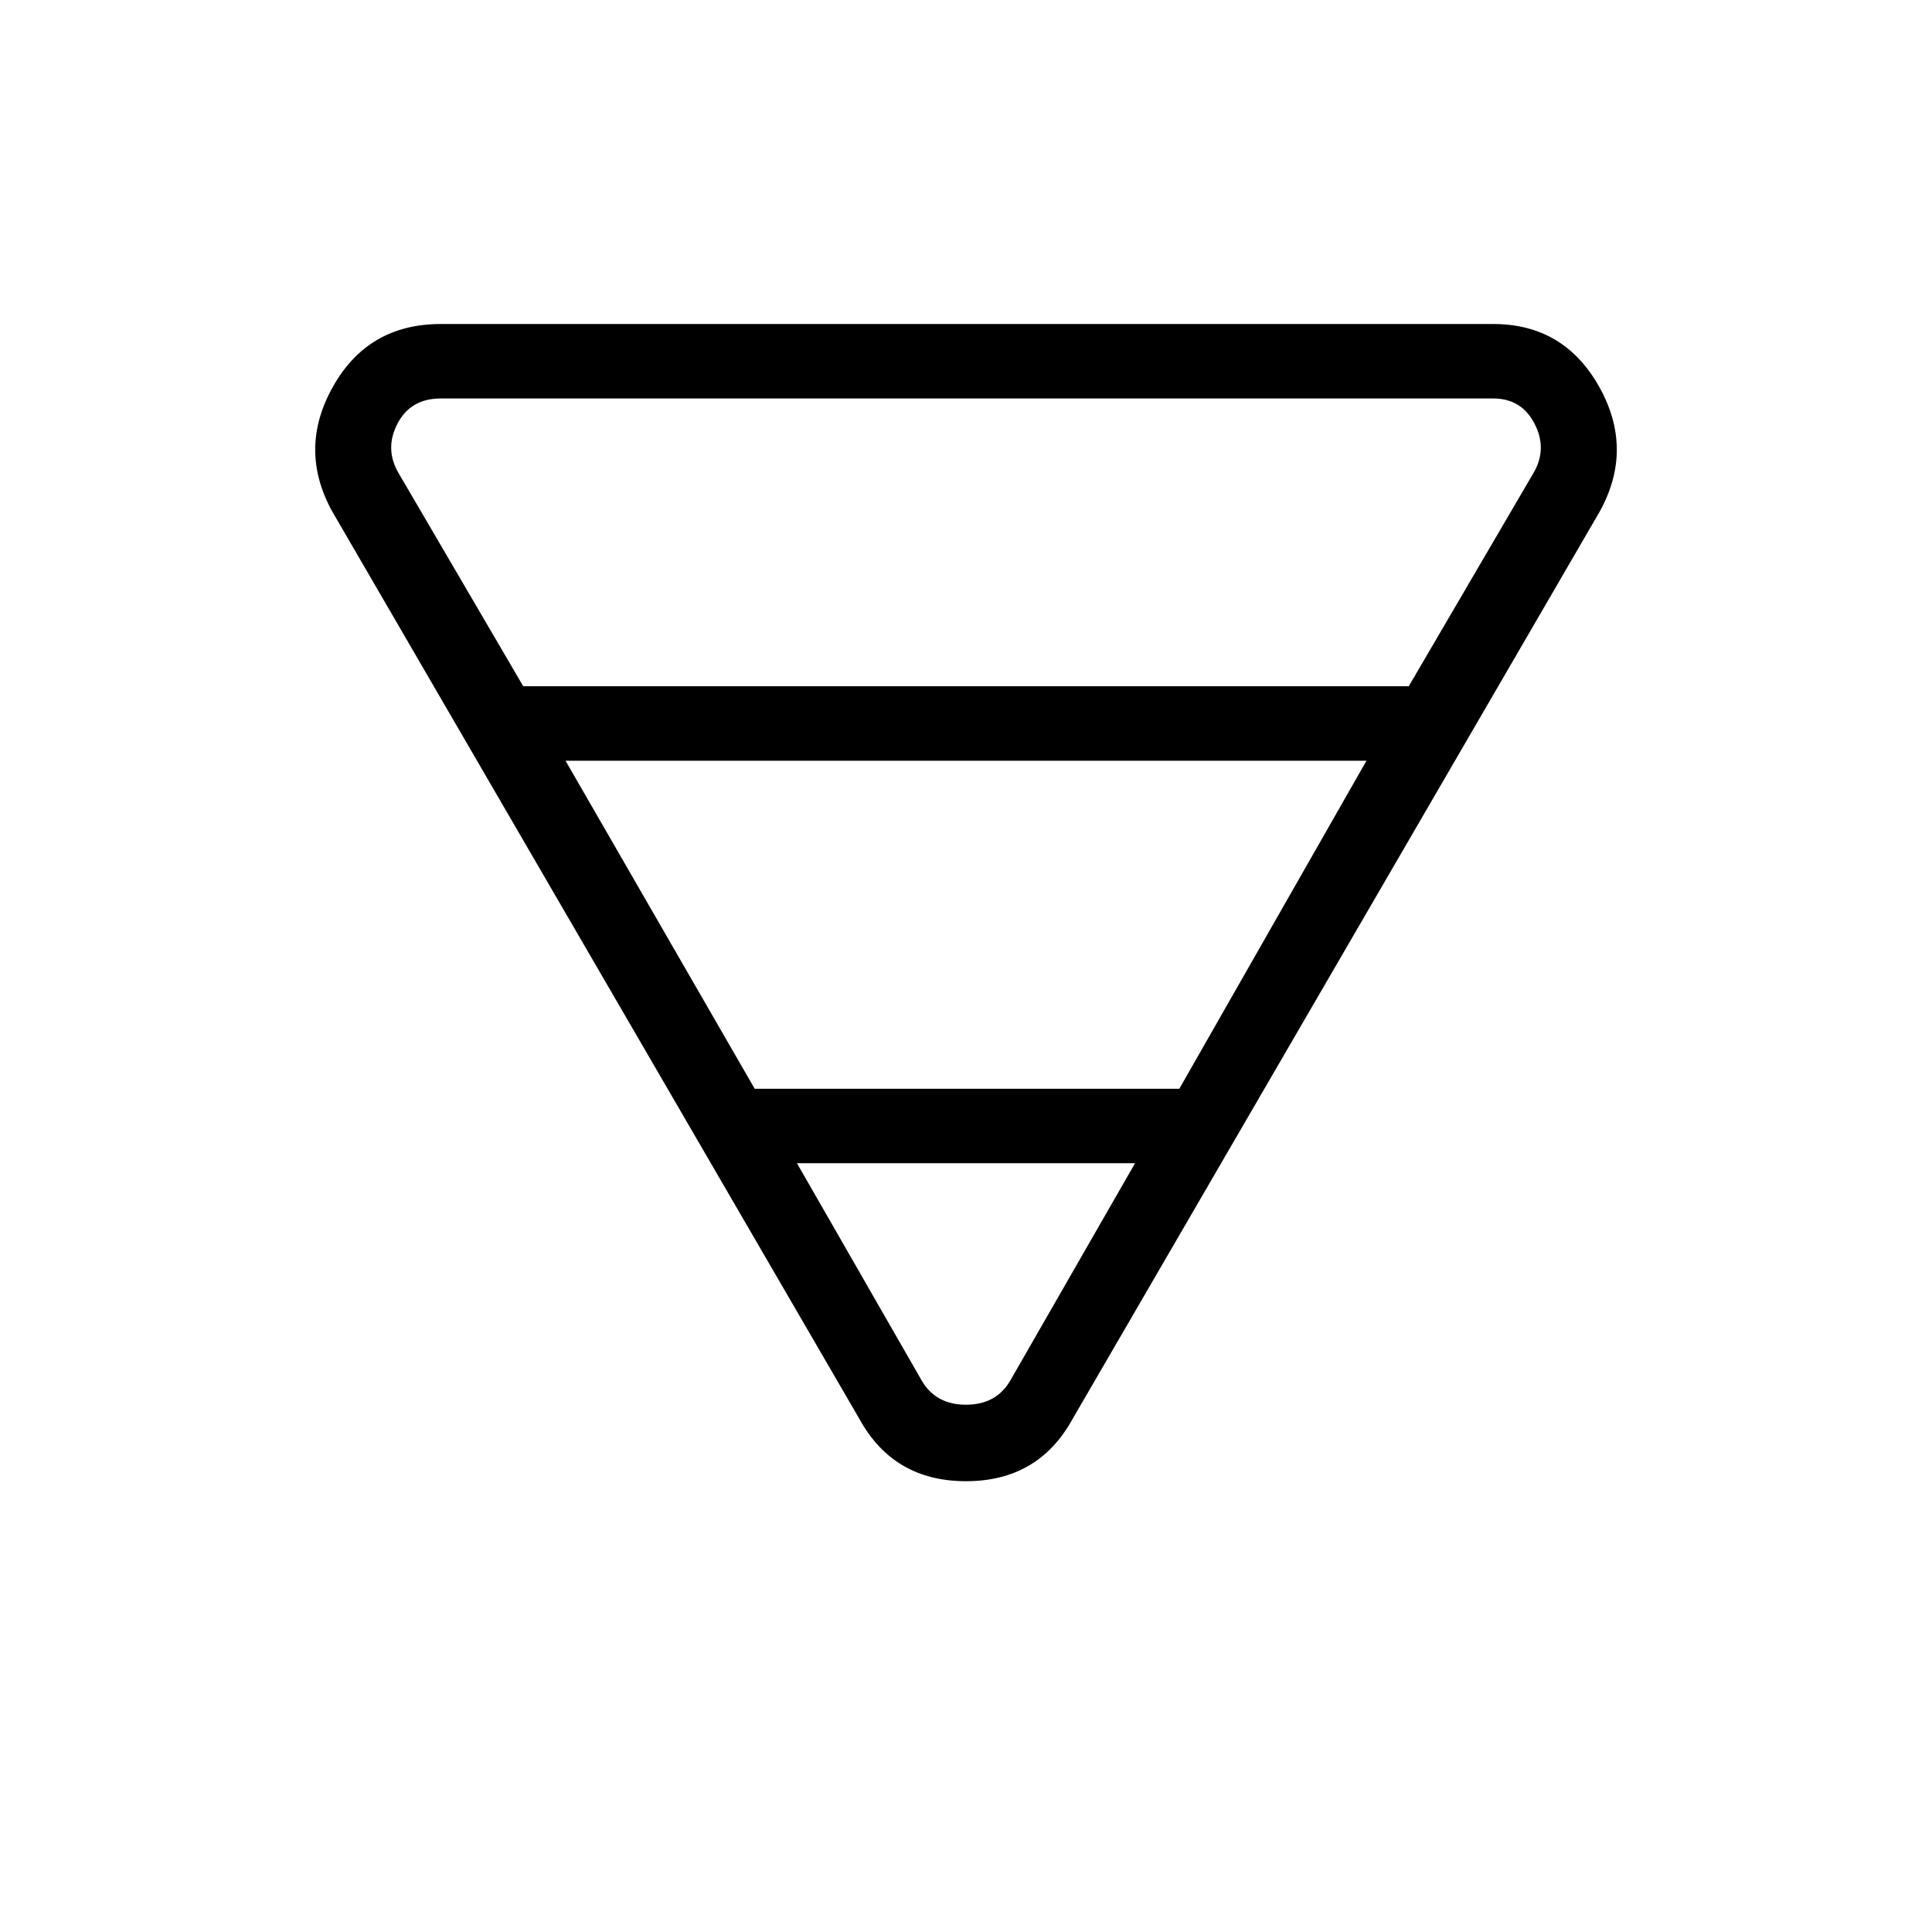 <svg xmlns="http://www.w3.org/2000/svg" height="24" width="24"><path d="M5.475 4.025H18.55q.875 0 1.313.775.437.775.012 1.55l-6.55 11.275Q12.9 18.4 12 18.4q-.9 0-1.325-.775L4.125 6.35q-.425-.775.013-1.55.437-.775 1.337-.775Zm-.525 1.85 1.55 2.65h11l1.55-2.65q.175-.3.012-.613-.162-.312-.512-.312H5.475q-.375 0-.537.312-.163.313.012.613ZM7.025 9.45l2.35 4.075h5.275l2.325-4.075Zm2.875 5 1.55 2.7q.175.3.55.3.375 0 .55-.3l1.55-2.7Z"/></svg>